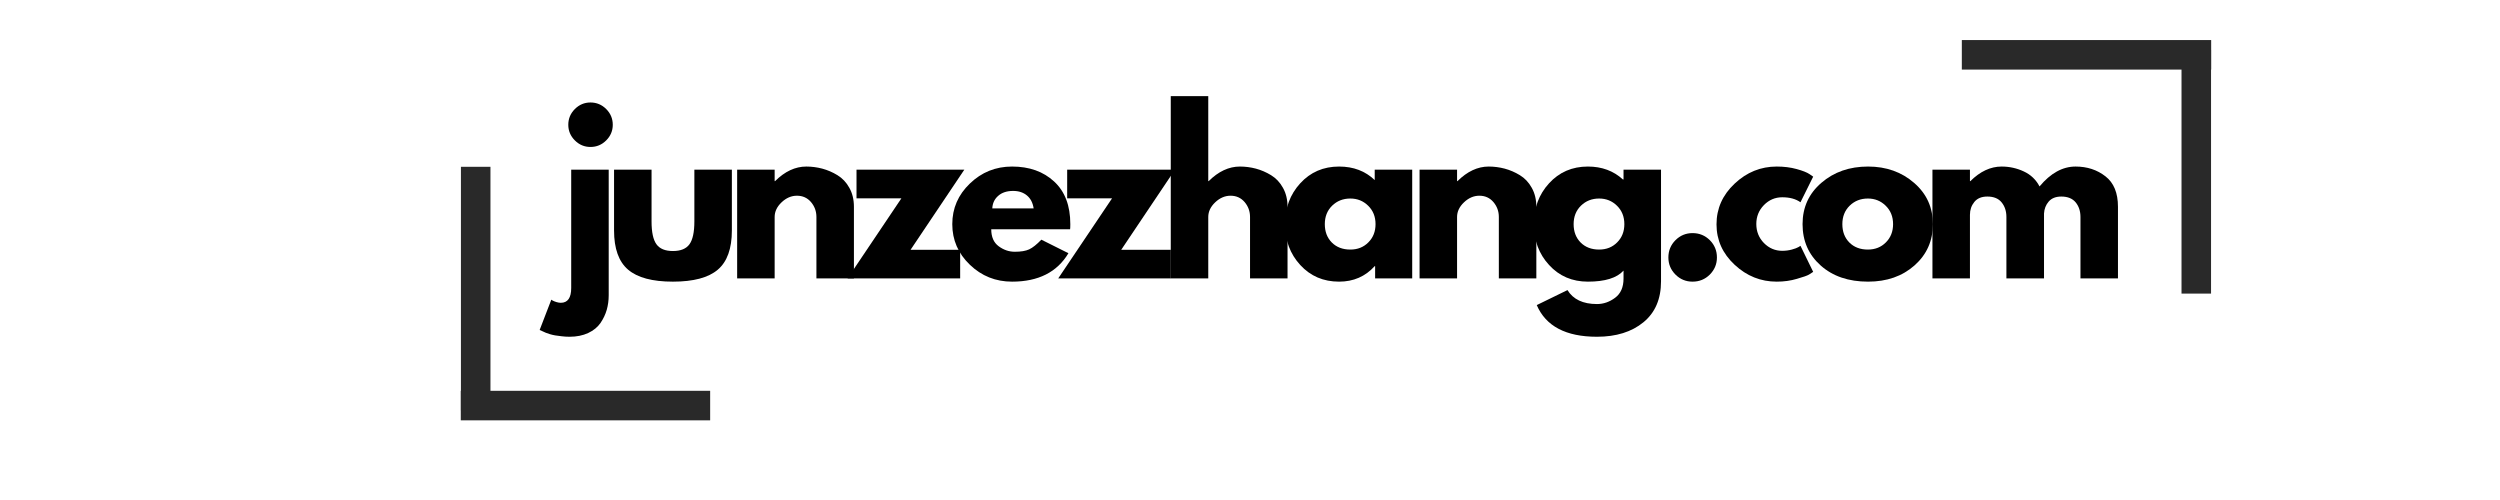 <svg xmlns="http://www.w3.org/2000/svg" xmlns:xlink="http://www.w3.org/1999/xlink" width="500" zoomAndPan="magnify" viewBox="0 180 375 60" height="100" preserveAspectRatio="xMidYMid meet" version="1.2"><defs/><g id="45b4021f2f"><g style="fill:#000000;fill-opacity:1;"><g transform="translate(83.775, 214.263)"><path style="stroke:none" d="M 2.453 -25.406 C 3.109 -26.062 3.891 -26.391 4.797 -26.391 C 5.711 -26.391 6.5 -26.062 7.156 -25.406 C 7.812 -24.75 8.141 -23.961 8.141 -23.047 C 8.141 -22.141 7.812 -21.359 7.156 -20.703 C 6.5 -20.047 5.711 -19.719 4.797 -19.719 C 3.891 -19.719 3.109 -20.047 2.453 -20.703 C 1.797 -21.359 1.469 -22.141 1.469 -23.047 C 1.469 -23.961 1.797 -24.75 2.453 -25.406 Z M 1.906 -16.312 L 1.906 1.438 C 1.906 2.914 1.383 3.656 0.344 3.656 C 0.133 3.656 -0.082 3.617 -0.312 3.547 C -0.551 3.473 -0.742 3.395 -0.891 3.312 L -1.078 3.188 L -2.828 7.734 C -2.785 7.754 -2.645 7.816 -2.406 7.922 C -2.176 8.023 -2.004 8.102 -1.891 8.156 C -1.773 8.207 -1.578 8.273 -1.297 8.359 C -1.023 8.441 -0.758 8.504 -0.5 8.547 C -0.25 8.586 0.062 8.629 0.438 8.672 C 0.82 8.723 1.227 8.75 1.656 8.75 C 2.719 8.75 3.648 8.562 4.453 8.188 C 5.254 7.812 5.867 7.312 6.297 6.688 C 6.723 6.062 7.035 5.406 7.234 4.719 C 7.43 4.031 7.531 3.297 7.531 2.516 L 7.531 -16.312 Z M 1.906 -16.312 "/></g></g><g style="fill:#000000;fill-opacity:1;"><g transform="translate(90.514, 214.263)"><path style="stroke:none" d="M 7.219 -16.312 L 7.219 -8.547 C 7.219 -6.941 7.461 -5.801 7.953 -5.125 C 8.441 -4.445 9.266 -4.109 10.422 -4.109 C 11.586 -4.109 12.414 -4.445 12.906 -5.125 C 13.395 -5.801 13.641 -6.941 13.641 -8.547 L 13.641 -16.312 L 19.266 -16.312 L 19.266 -7.188 C 19.266 -4.469 18.562 -2.508 17.156 -1.312 C 15.75 -0.113 13.504 0.484 10.422 0.484 C 7.348 0.484 5.109 -0.113 3.703 -1.312 C 2.297 -2.508 1.594 -4.469 1.594 -7.188 L 1.594 -16.312 Z M 7.219 -16.312 "/></g></g><g style="fill:#000000;fill-opacity:1;"><g transform="translate(108.666, 214.263)"><path style="stroke:none" d="M 1.906 0 L 1.906 -16.312 L 7.531 -16.312 L 7.531 -14.594 L 7.594 -14.594 C 9.062 -16.051 10.625 -16.781 12.281 -16.781 C 13.082 -16.781 13.879 -16.676 14.672 -16.469 C 15.461 -16.258 16.223 -15.93 16.953 -15.484 C 17.691 -15.035 18.285 -14.406 18.734 -13.594 C 19.191 -12.781 19.422 -11.832 19.422 -10.75 L 19.422 0 L 13.797 0 L 13.797 -9.219 C 13.797 -10.07 13.523 -10.816 12.984 -11.453 C 12.441 -12.086 11.738 -12.406 10.875 -12.406 C 10.031 -12.406 9.258 -12.07 8.562 -11.406 C 7.875 -10.75 7.531 -10.02 7.531 -9.219 L 7.531 0 Z M 1.906 0 "/></g></g><g style="fill:#000000;fill-opacity:1;"><g transform="translate(126.977, 214.263)"><path style="stroke:none" d="M 17.672 -16.312 L 9.609 -4.297 L 17.047 -4.297 L 17.047 0 L 0.156 0 L 8.234 -12.016 L 1.5 -12.016 L 1.5 -16.312 Z M 17.672 -16.312 "/></g></g><g style="fill:#000000;fill-opacity:1;"><g transform="translate(142.109, 214.263)"><path style="stroke:none" d="M 18.406 -7.375 L 6.578 -7.375 C 6.578 -6.227 6.945 -5.379 7.688 -4.828 C 8.438 -4.273 9.242 -4 10.109 -4 C 11.023 -4 11.742 -4.117 12.266 -4.359 C 12.797 -4.609 13.406 -5.094 14.094 -5.812 L 18.156 -3.781 C 16.457 -0.938 13.641 0.484 9.703 0.484 C 7.242 0.484 5.133 -0.359 3.375 -2.047 C 1.613 -3.734 0.734 -5.766 0.734 -8.141 C 0.734 -10.516 1.613 -12.547 3.375 -14.234 C 5.133 -15.93 7.242 -16.781 9.703 -16.781 C 12.285 -16.781 14.383 -16.035 16 -14.547 C 17.625 -13.055 18.438 -10.922 18.438 -8.141 C 18.438 -7.754 18.426 -7.5 18.406 -7.375 Z M 6.734 -10.5 L 12.938 -10.5 C 12.812 -11.344 12.477 -11.988 11.938 -12.438 C 11.395 -12.895 10.703 -13.125 9.859 -13.125 C 8.922 -13.125 8.176 -12.879 7.625 -12.391 C 7.07 -11.91 6.773 -11.281 6.734 -10.5 Z M 6.734 -10.5 "/></g></g><g style="fill:#000000;fill-opacity:1;"><g transform="translate(158.576, 214.263)"><path style="stroke:none" d="M 17.672 -16.312 L 9.609 -4.297 L 17.047 -4.297 L 17.047 0 L 0.156 0 L 8.234 -12.016 L 1.5 -12.016 L 1.5 -16.312 Z M 17.672 -16.312 "/></g></g><g style="fill:#000000;fill-opacity:1;"><g transform="translate(173.708, 214.263)"><path style="stroke:none" d="M 1.906 0 L 1.906 -27.344 L 7.531 -27.344 L 7.531 -14.594 L 7.594 -14.594 C 9.062 -16.051 10.625 -16.781 12.281 -16.781 C 13.082 -16.781 13.879 -16.676 14.672 -16.469 C 15.461 -16.258 16.223 -15.93 16.953 -15.484 C 17.691 -15.035 18.285 -14.406 18.734 -13.594 C 19.191 -12.781 19.422 -11.832 19.422 -10.75 L 19.422 0 L 13.797 0 L 13.797 -9.219 C 13.797 -10.07 13.523 -10.816 12.984 -11.453 C 12.441 -12.086 11.738 -12.406 10.875 -12.406 C 10.031 -12.406 9.258 -12.07 8.562 -11.406 C 7.875 -10.75 7.531 -10.02 7.531 -9.219 L 7.531 0 Z M 1.906 0 "/></g></g><g style="fill:#000000;fill-opacity:1;"><g transform="translate(192.019, 214.263)"><path style="stroke:none" d="M 3.016 -2.016 C 1.492 -3.68 0.734 -5.723 0.734 -8.141 C 0.734 -10.555 1.492 -12.598 3.016 -14.266 C 4.547 -15.941 6.488 -16.781 8.844 -16.781 C 11 -16.781 12.781 -16.102 14.188 -14.75 L 14.188 -16.312 L 19.812 -16.312 L 19.812 0 L 14.25 0 L 14.25 -1.844 L 14.188 -1.844 C 12.781 -0.289 11 0.484 8.844 0.484 C 6.488 0.484 4.547 -0.348 3.016 -2.016 Z M 7.797 -10.906 C 7.066 -10.188 6.703 -9.266 6.703 -8.141 C 6.703 -7.016 7.051 -6.098 7.75 -5.391 C 8.457 -4.68 9.383 -4.328 10.531 -4.328 C 11.625 -4.328 12.523 -4.688 13.234 -5.406 C 13.953 -6.125 14.312 -7.035 14.312 -8.141 C 14.312 -9.266 13.941 -10.188 13.203 -10.906 C 12.473 -11.625 11.582 -11.984 10.531 -11.984 C 9.445 -11.984 8.535 -11.625 7.797 -10.906 Z M 7.797 -10.906 "/></g></g><g style="fill:#000000;fill-opacity:1;"><g transform="translate(211.029, 214.263)"><path style="stroke:none" d="M 1.906 0 L 1.906 -16.312 L 7.531 -16.312 L 7.531 -14.594 L 7.594 -14.594 C 9.062 -16.051 10.625 -16.781 12.281 -16.781 C 13.082 -16.781 13.879 -16.676 14.672 -16.469 C 15.461 -16.258 16.223 -15.93 16.953 -15.484 C 17.691 -15.035 18.285 -14.406 18.734 -13.594 C 19.191 -12.781 19.422 -11.832 19.422 -10.75 L 19.422 0 L 13.797 0 L 13.797 -9.219 C 13.797 -10.07 13.523 -10.816 12.984 -11.453 C 12.441 -12.086 11.738 -12.406 10.875 -12.406 C 10.031 -12.406 9.258 -12.07 8.562 -11.406 C 7.875 -10.75 7.531 -10.02 7.531 -9.219 L 7.531 0 Z M 1.906 0 "/></g></g><g style="fill:#000000;fill-opacity:1;"><g transform="translate(229.341, 214.263)"><path style="stroke:none" d="M 1.172 4 L 5.781 1.75 C 6.633 3.145 8.109 3.844 10.203 3.844 C 11.18 3.844 12.086 3.531 12.922 2.906 C 13.766 2.281 14.188 1.32 14.188 0.031 L 14.188 -1.172 C 13.188 -0.066 11.406 0.484 8.844 0.484 C 6.488 0.484 4.547 -0.348 3.016 -2.016 C 1.492 -3.68 0.734 -5.723 0.734 -8.141 C 0.734 -10.555 1.492 -12.598 3.016 -14.266 C 4.547 -15.941 6.488 -16.781 8.844 -16.781 C 10.938 -16.781 12.688 -16.133 14.094 -14.844 L 14.188 -14.844 L 14.188 -16.312 L 19.812 -16.312 L 19.812 0.438 C 19.812 3.094 18.93 5.141 17.172 6.578 C 15.41 8.023 13.086 8.75 10.203 8.75 C 5.547 8.75 2.535 7.164 1.172 4 Z M 7.797 -10.906 C 7.066 -10.188 6.703 -9.266 6.703 -8.141 C 6.703 -7.016 7.051 -6.098 7.75 -5.391 C 8.457 -4.68 9.383 -4.328 10.531 -4.328 C 11.625 -4.328 12.523 -4.688 13.234 -5.406 C 13.953 -6.125 14.312 -7.035 14.312 -8.141 C 14.312 -9.266 13.941 -10.188 13.203 -10.906 C 12.473 -11.625 11.582 -11.984 10.531 -11.984 C 9.445 -11.984 8.535 -11.625 7.797 -10.906 Z M 7.797 -10.906 "/></g></g><g style="fill:#000000;fill-opacity:1;"><g transform="translate(248.351, 214.263)"><path style="stroke:none" d="M 5.531 -6.797 C 6.551 -6.797 7.414 -6.441 8.125 -5.734 C 8.832 -5.023 9.188 -4.16 9.188 -3.141 C 9.188 -2.148 8.832 -1.297 8.125 -0.578 C 7.414 0.129 6.551 0.484 5.531 0.484 C 4.531 0.484 3.676 0.129 2.969 -0.578 C 2.258 -1.297 1.906 -2.148 1.906 -3.141 C 1.906 -4.16 2.258 -5.023 2.969 -5.734 C 3.676 -6.441 4.531 -6.797 5.531 -6.797 Z M 5.531 -6.797 "/></g></g><g style="fill:#000000;fill-opacity:1;"><g transform="translate(256.743, 214.263)"><path style="stroke:none" d="M 10.594 -12.172 C 9.531 -12.172 8.613 -11.781 7.844 -11 C 7.082 -10.219 6.703 -9.273 6.703 -8.172 C 6.703 -7.047 7.082 -6.094 7.844 -5.312 C 8.613 -4.531 9.531 -4.141 10.594 -4.141 C 11.094 -4.141 11.57 -4.203 12.031 -4.328 C 12.488 -4.453 12.82 -4.578 13.031 -4.703 L 13.328 -4.891 L 15.234 -0.984 C 15.086 -0.879 14.879 -0.742 14.609 -0.578 C 14.348 -0.422 13.742 -0.207 12.797 0.062 C 11.859 0.344 10.848 0.484 9.766 0.484 C 7.367 0.484 5.266 -0.359 3.453 -2.047 C 1.641 -3.734 0.734 -5.754 0.734 -8.109 C 0.734 -10.484 1.641 -12.52 3.453 -14.219 C 5.266 -15.926 7.367 -16.781 9.766 -16.781 C 10.848 -16.781 11.844 -16.656 12.75 -16.406 C 13.664 -16.156 14.312 -15.898 14.688 -15.641 L 15.234 -15.266 L 13.328 -11.422 C 12.629 -11.922 11.719 -12.172 10.594 -12.172 Z M 10.594 -12.172 "/></g></g><g style="fill:#000000;fill-opacity:1;"><g transform="translate(269.65, 214.263)"><path style="stroke:none" d="M 3.453 -1.938 C 1.641 -3.551 0.734 -5.617 0.734 -8.141 C 0.734 -10.66 1.676 -12.727 3.562 -14.344 C 5.445 -15.969 7.781 -16.781 10.562 -16.781 C 13.289 -16.781 15.594 -15.961 17.469 -14.328 C 19.344 -12.703 20.281 -10.641 20.281 -8.141 C 20.281 -5.641 19.363 -3.578 17.531 -1.953 C 15.695 -0.328 13.375 0.484 10.562 0.484 C 7.633 0.484 5.266 -0.32 3.453 -1.938 Z M 7.797 -10.906 C 7.066 -10.188 6.703 -9.266 6.703 -8.141 C 6.703 -7.016 7.051 -6.098 7.75 -5.391 C 8.457 -4.68 9.383 -4.328 10.531 -4.328 C 11.625 -4.328 12.523 -4.688 13.234 -5.406 C 13.953 -6.125 14.312 -7.035 14.312 -8.141 C 14.312 -9.266 13.941 -10.188 13.203 -10.906 C 12.473 -11.625 11.582 -11.984 10.531 -11.984 C 9.445 -11.984 8.535 -11.625 7.797 -10.906 Z M 7.797 -10.906 "/></g></g><g style="fill:#000000;fill-opacity:1;"><g transform="translate(287.961, 214.263)"><path style="stroke:none" d="M 1.906 0 L 1.906 -16.312 L 7.531 -16.312 L 7.531 -14.594 L 7.594 -14.594 C 9.062 -16.051 10.625 -16.781 12.281 -16.781 C 13.457 -16.781 14.566 -16.535 15.609 -16.047 C 16.648 -15.566 17.438 -14.816 17.969 -13.797 C 19.625 -15.785 21.426 -16.781 23.375 -16.781 C 25.113 -16.781 26.609 -16.289 27.859 -15.312 C 29.109 -14.344 29.734 -12.82 29.734 -10.75 L 29.734 0 L 24.109 0 L 24.109 -9.219 C 24.109 -10.094 23.867 -10.82 23.391 -11.406 C 22.91 -11.988 22.191 -12.281 21.234 -12.281 C 20.41 -12.281 19.781 -12.031 19.344 -11.531 C 18.914 -11.031 18.68 -10.43 18.641 -9.734 L 18.641 0 L 13 0 L 13 -9.219 C 13 -10.094 12.758 -10.82 12.281 -11.406 C 11.812 -11.988 11.098 -12.281 10.141 -12.281 C 9.273 -12.281 8.625 -12.008 8.188 -11.469 C 7.75 -10.926 7.531 -10.285 7.531 -9.547 L 7.531 0 Z M 1.906 0 "/></g></g><path style="fill:none;stroke-width:10;stroke-linecap:butt;stroke-linejoin:miter;stroke:#292929;stroke-opacity:1;stroke-miterlimit:4;" d="M -0.002 5 L 84.436 5 " transform="matrix(0.443,0,0,0.443,69.118,231.121)"/><path style="fill:none;stroke-width:10;stroke-linecap:butt;stroke-linejoin:miter;stroke:#292929;stroke-opacity:1;stroke-miterlimit:4;" d="M -0.003 4.997 L 82.466 4.997 " transform="matrix(0,0.443,-0.443,0,73.568,197.525)"/><path style="fill:none;stroke-width:10;stroke-linecap:butt;stroke-linejoin:miter;stroke:#292929;stroke-opacity:1;stroke-miterlimit:4;" d="M 0.001 5 L 84.43 5 " transform="matrix(-0.443,0,0,-0.443,331.676,182.938)"/><path style="fill:none;stroke-width:10;stroke-linecap:butt;stroke-linejoin:miter;stroke:#292929;stroke-opacity:1;stroke-miterlimit:4;" d="M -0.003 5.003 L 82.466 5.003 " transform="matrix(0,-0.443,0.443,0,327.226,216.534)"/></g></svg>